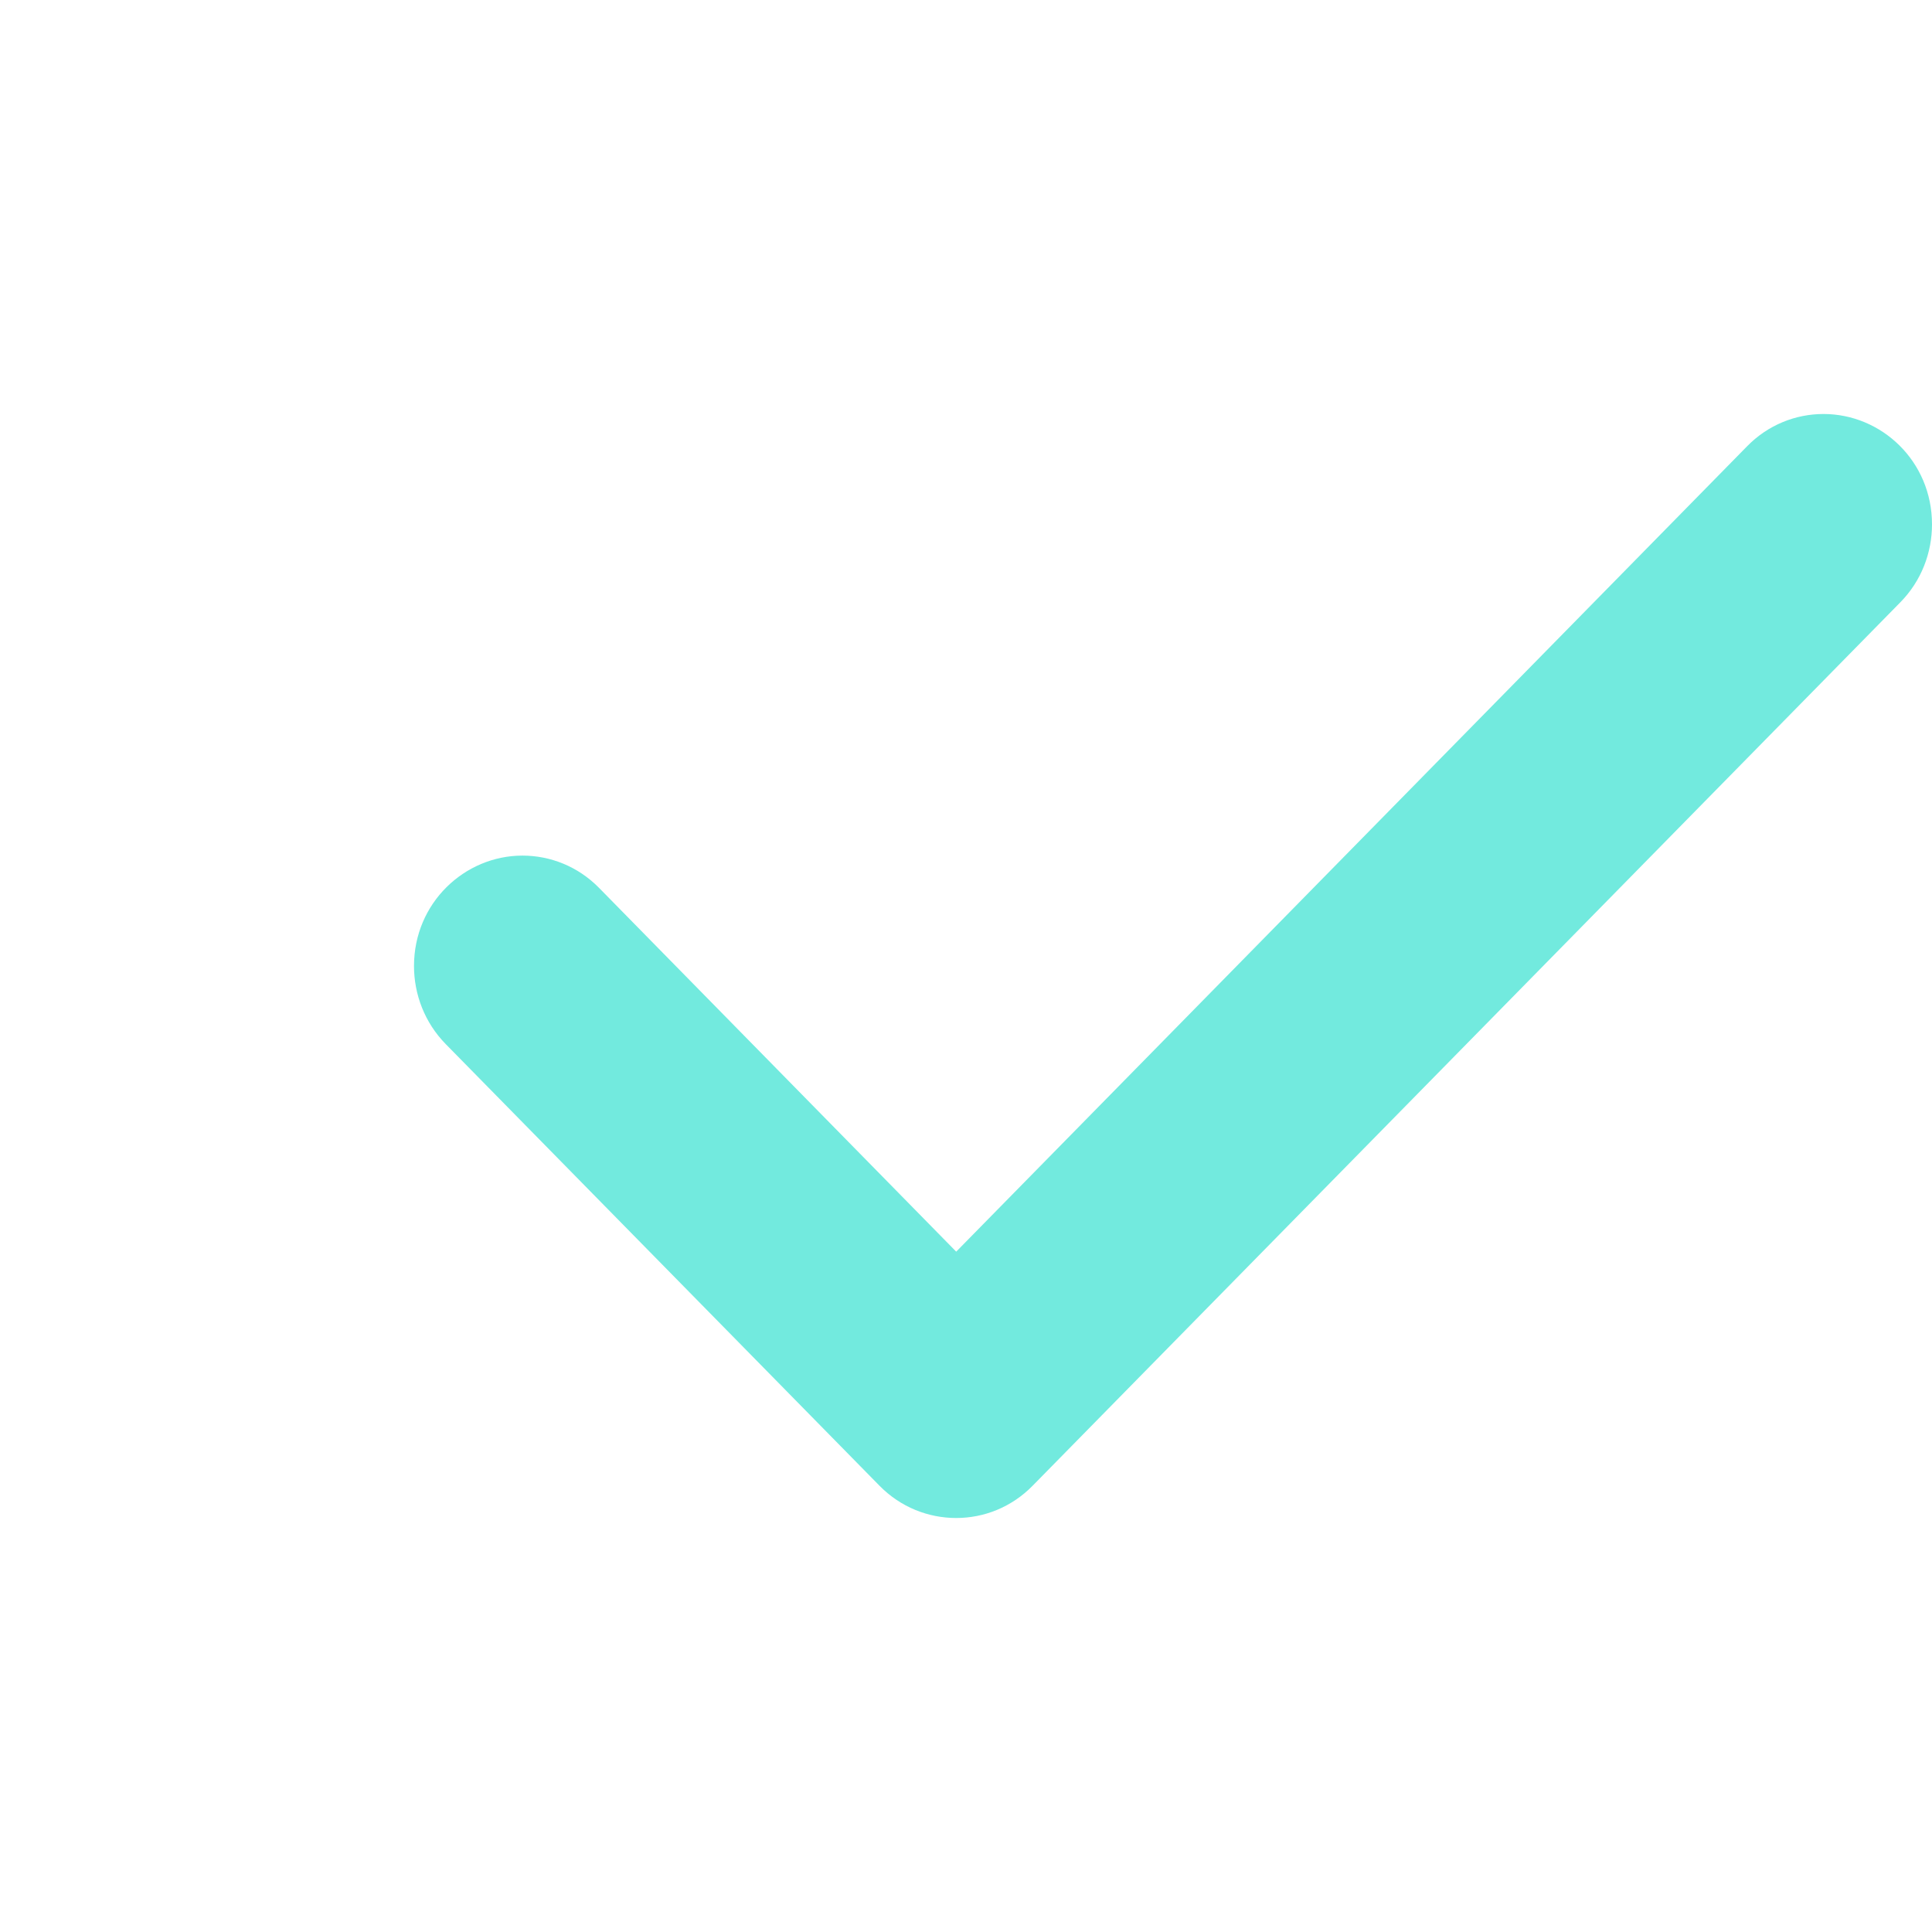 <svg width="14" height="14" viewBox="0 0 14 14" fill="none" xmlns="http://www.w3.org/2000/svg">
<g>
<path d="M14 3.8C14 4.005 13.923 4.21 13.77 4.365L7.484 10.765C7.331 10.922 7.13 11 6.929 11C6.727 11 6.526 10.922 6.373 10.766L3.23 7.566C3.077 7.41 3 7.205 3 7C3 6.543 3.367 6.2 3.786 6.2C3.987 6.2 4.188 6.278 4.341 6.434L6.929 9.07L12.659 3.235C12.812 3.078 13.013 3 13.214 3C13.634 3 14 3.342 14 3.8Z" fill="#72EADE"/>
</g>
</svg>
